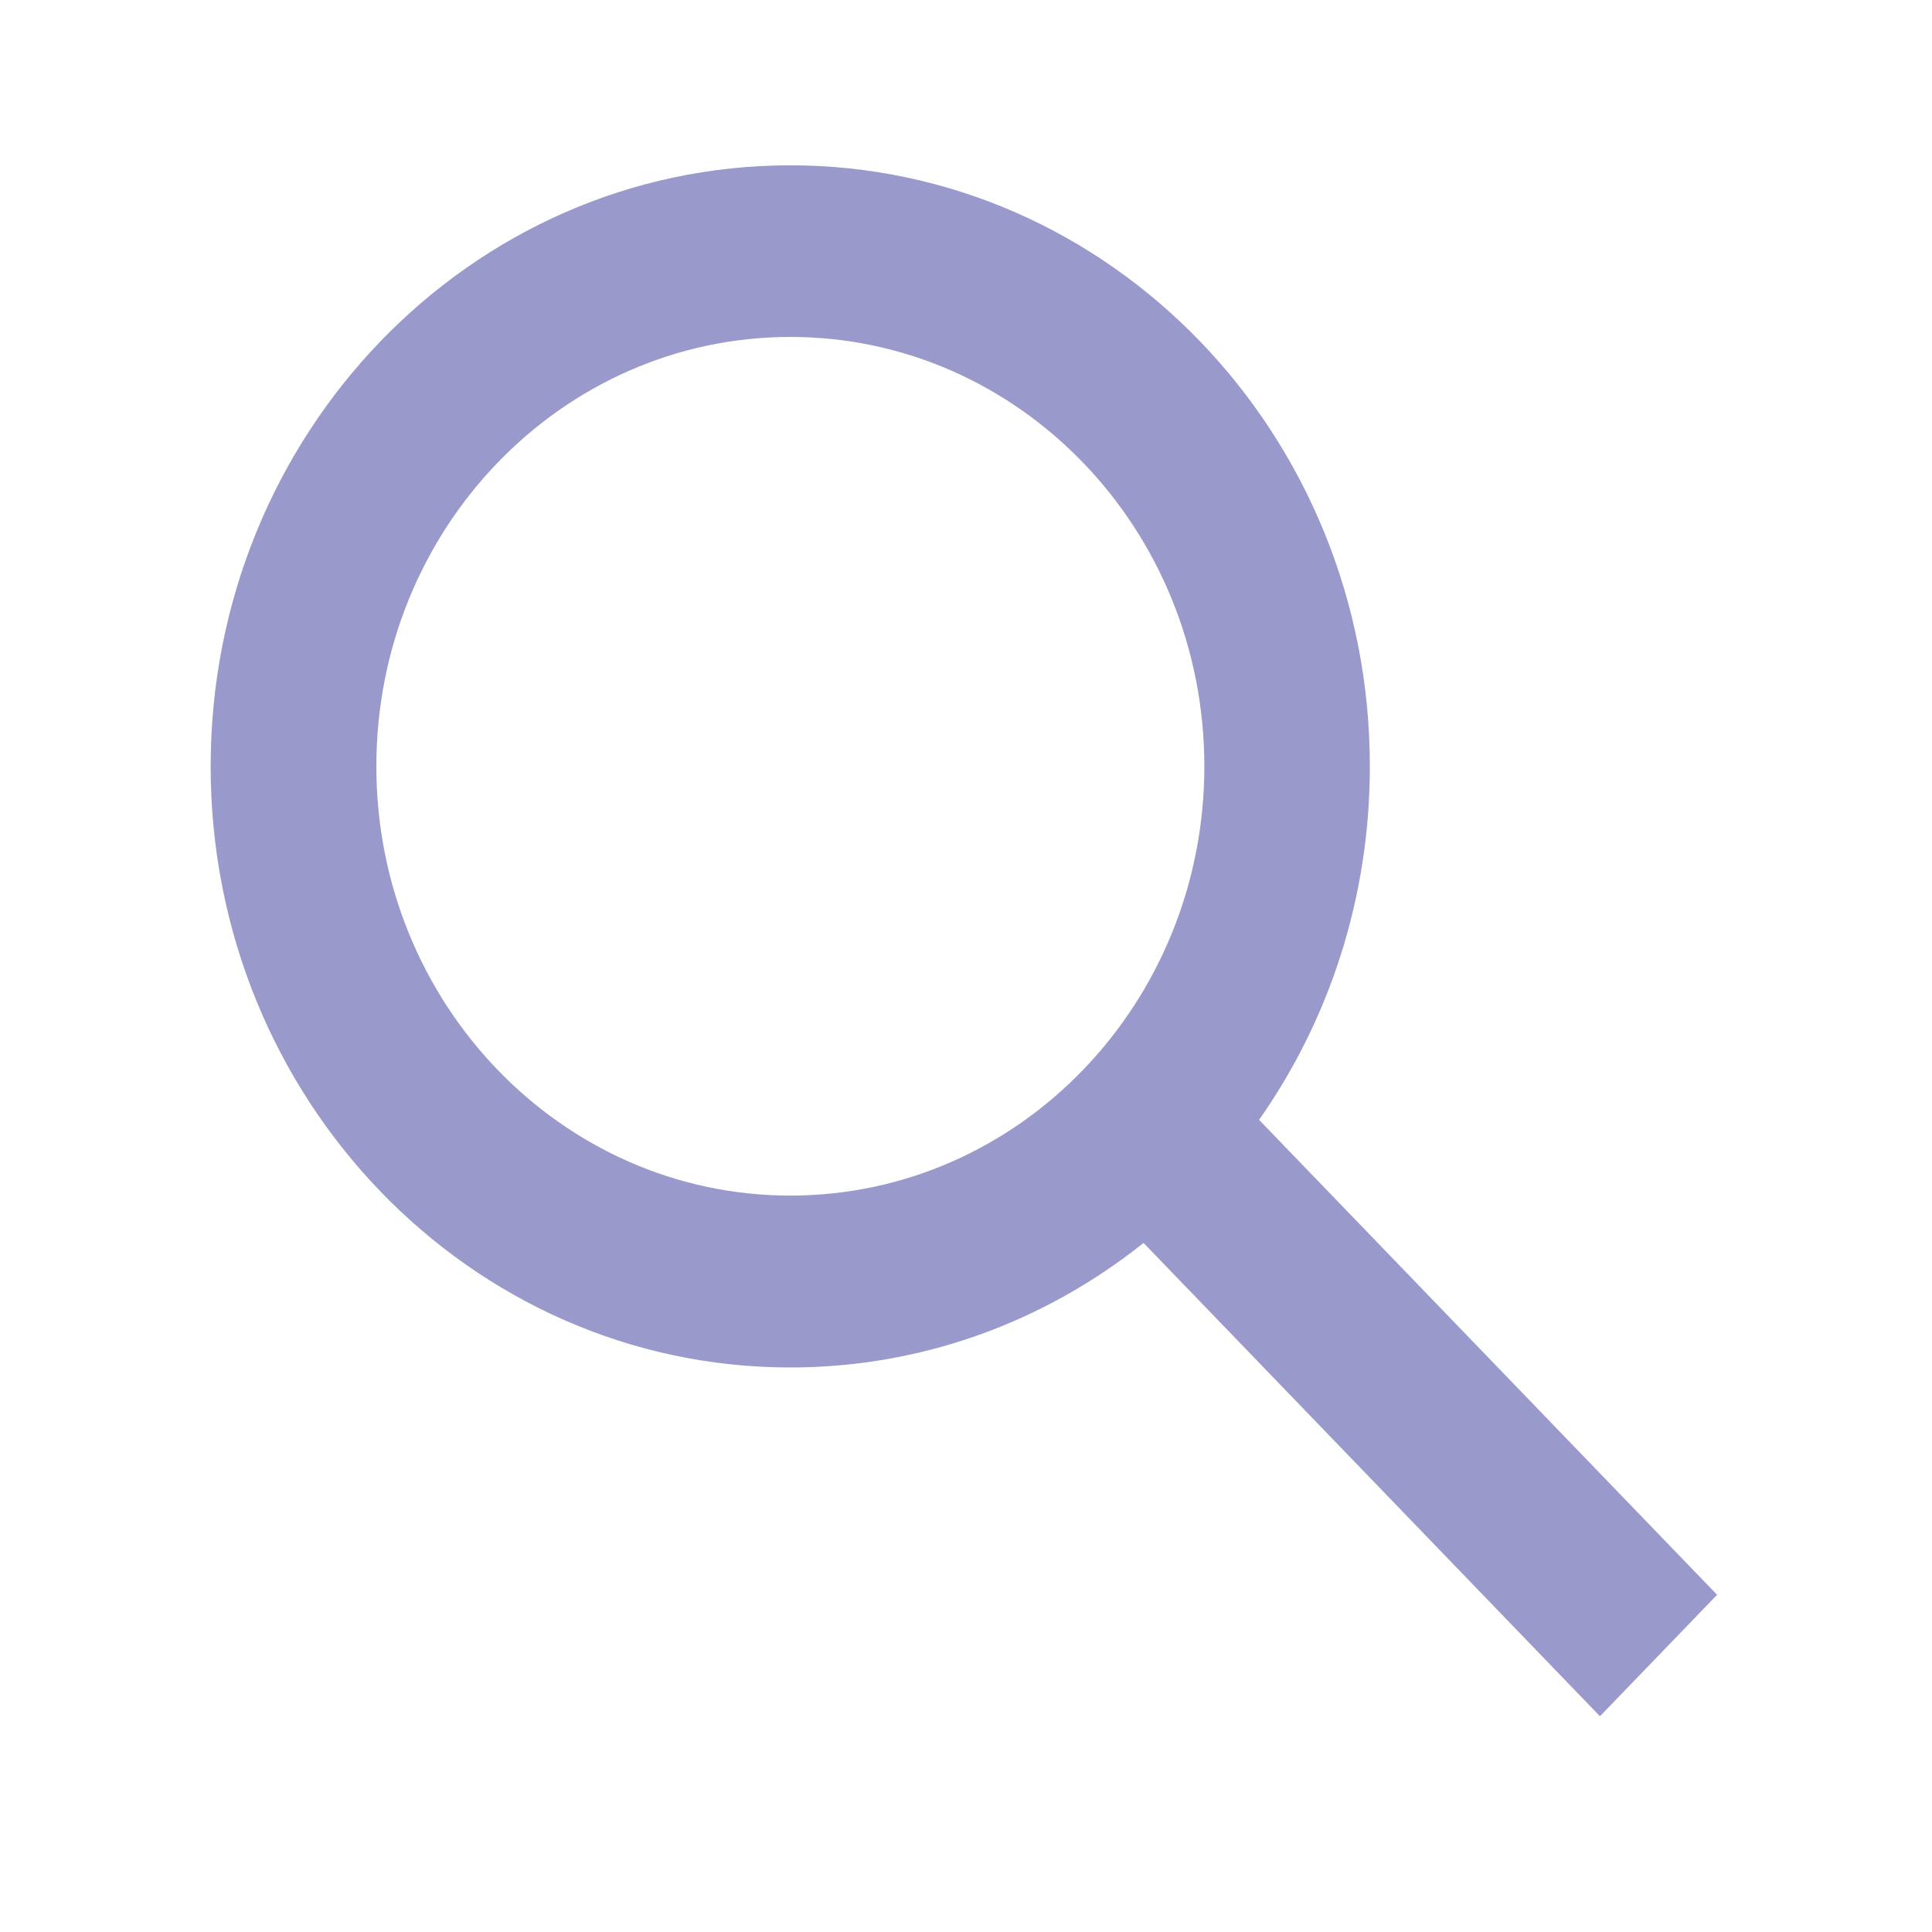 <?xml version="1.0" encoding="UTF-8"?>
<svg width="30px" height="30px" viewBox="0 0 30 30" version="1.1" xmlns="http://www.w3.org/2000/svg" xmlns:xlink="http://www.w3.org/1999/xlink">
    <!-- Generator: Sketch 49.3 (51167) - http://www.bohemiancoding.com/sketch -->
    <title>Mobile</title>
    <desc>Created with Sketch.</desc>
    <defs></defs>
    <g id="Mobile" stroke="none" stroke-width="1" fill="none" fill-rule="evenodd">
        <path d="M19.551,17.389 L26.663,24.764 L24.844,26.65 L17.757,19.3 C16.238,20.513 14.336,21.234 12.271,21.234 C7.3,21.234 3.271,17.055 3.271,11.9 C3.272,6.746 7.3,2.567 12.271,2.567 C17.241,2.567 21.271,6.746 21.271,11.9 C21.271,13.952 20.633,15.849 19.551,17.389 Z M12.273,5.232 C8.722,5.232 5.844,8.217 5.844,11.899 C5.844,15.58 8.722,18.565 12.273,18.565 C15.823,18.565 18.701,15.58 18.701,11.899 C18.701,8.217 15.823,5.232 12.273,5.232 Z" id="search" fill="#9999CC"></path>
    </g>
</svg>